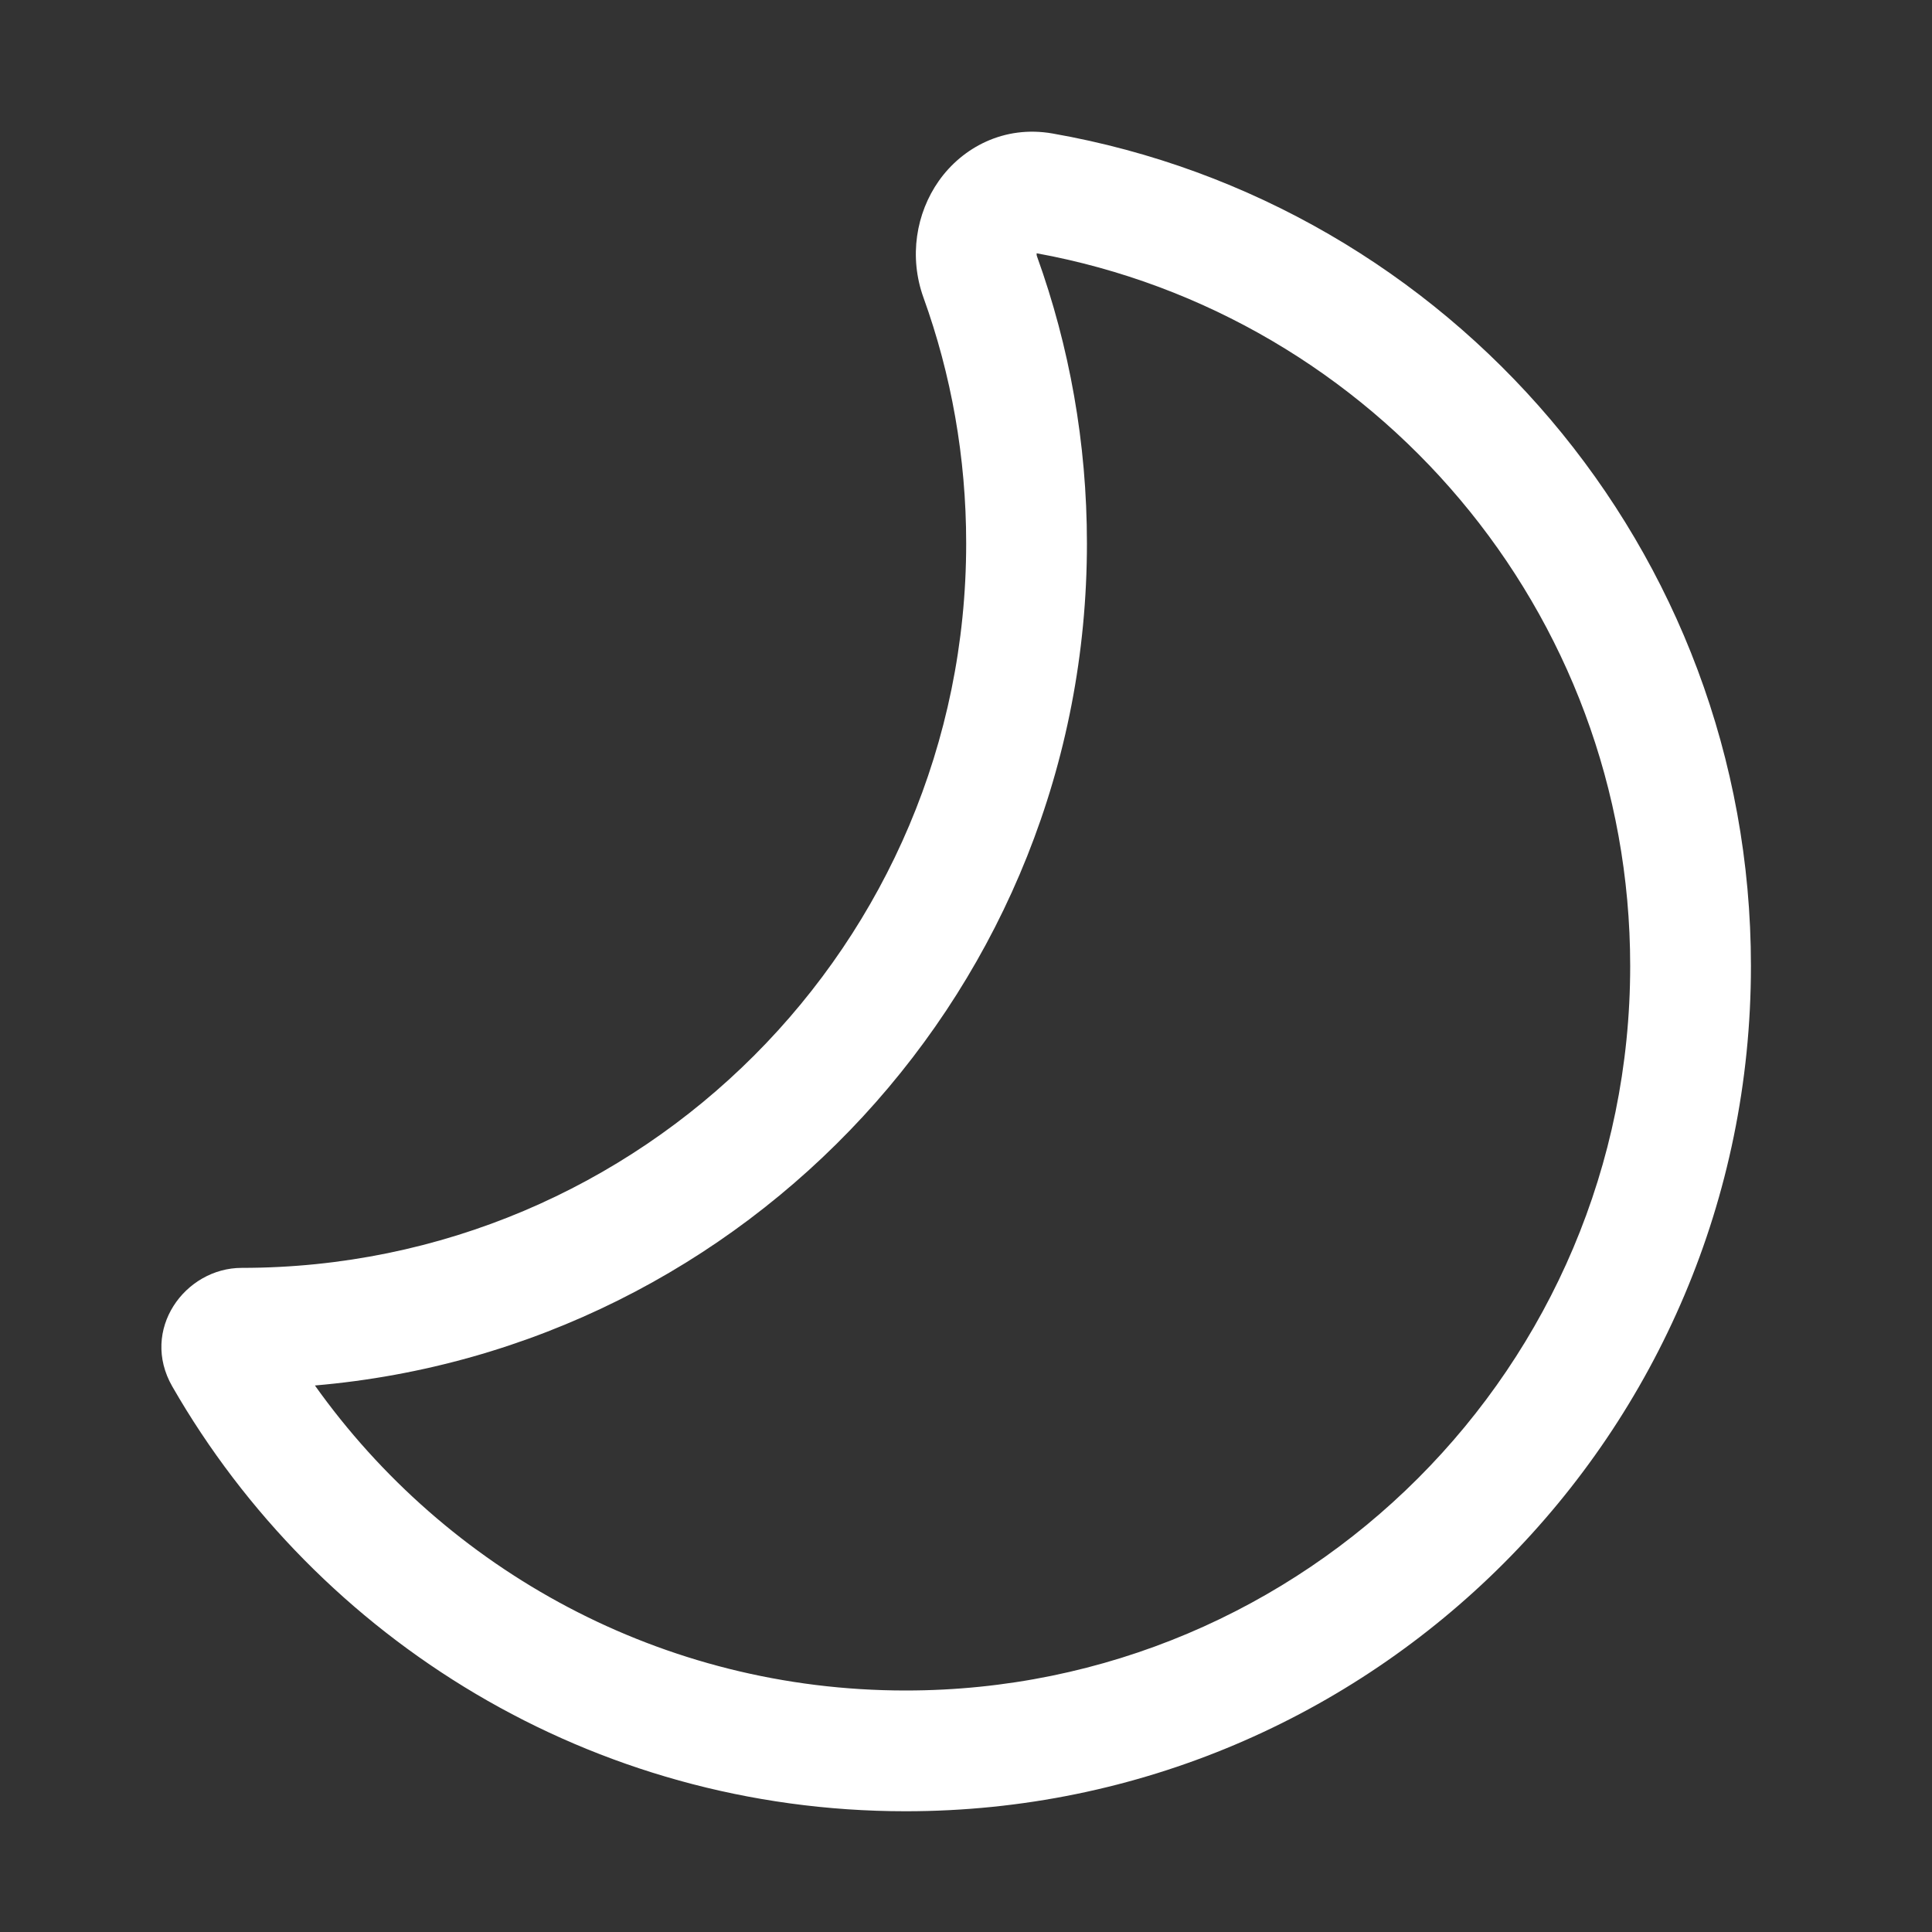<svg width="32" height="32" viewBox="0 0 32 32" fill="none" xmlns="http://www.w3.org/2000/svg">
<rect x="0" y="0" width="32" height="32" fill="#333333" stroke="none"/>
<path d="M17.17 4.195C22.762 5.216 27.001 10.114 27.001 16C27.001 22.628 21.628 28 15.001 28C10.964 28 7.392 26.007 5.216 22.948C12.38 22.334 18.003 16.324 18.003 9C18.003 7.335 17.712 5.736 17.178 4.252C17.17 4.232 17.168 4.213 17.17 4.195ZM4.004 21C3.063 21 2.315 22.027 2.854 22.965C5.268 27.166 9.803 30 15.001 30C22.733 30 29.001 23.732 29.001 16C29.001 9.097 24.006 3.363 17.433 2.211C16.628 2.07 15.939 2.445 15.55 2.996C15.173 3.531 15.052 4.254 15.296 4.93C15.754 6.2 16.003 7.57 16.003 9C16.003 15.627 10.631 21 4.004 21Z" fill="#ffffff"/>
</svg>
